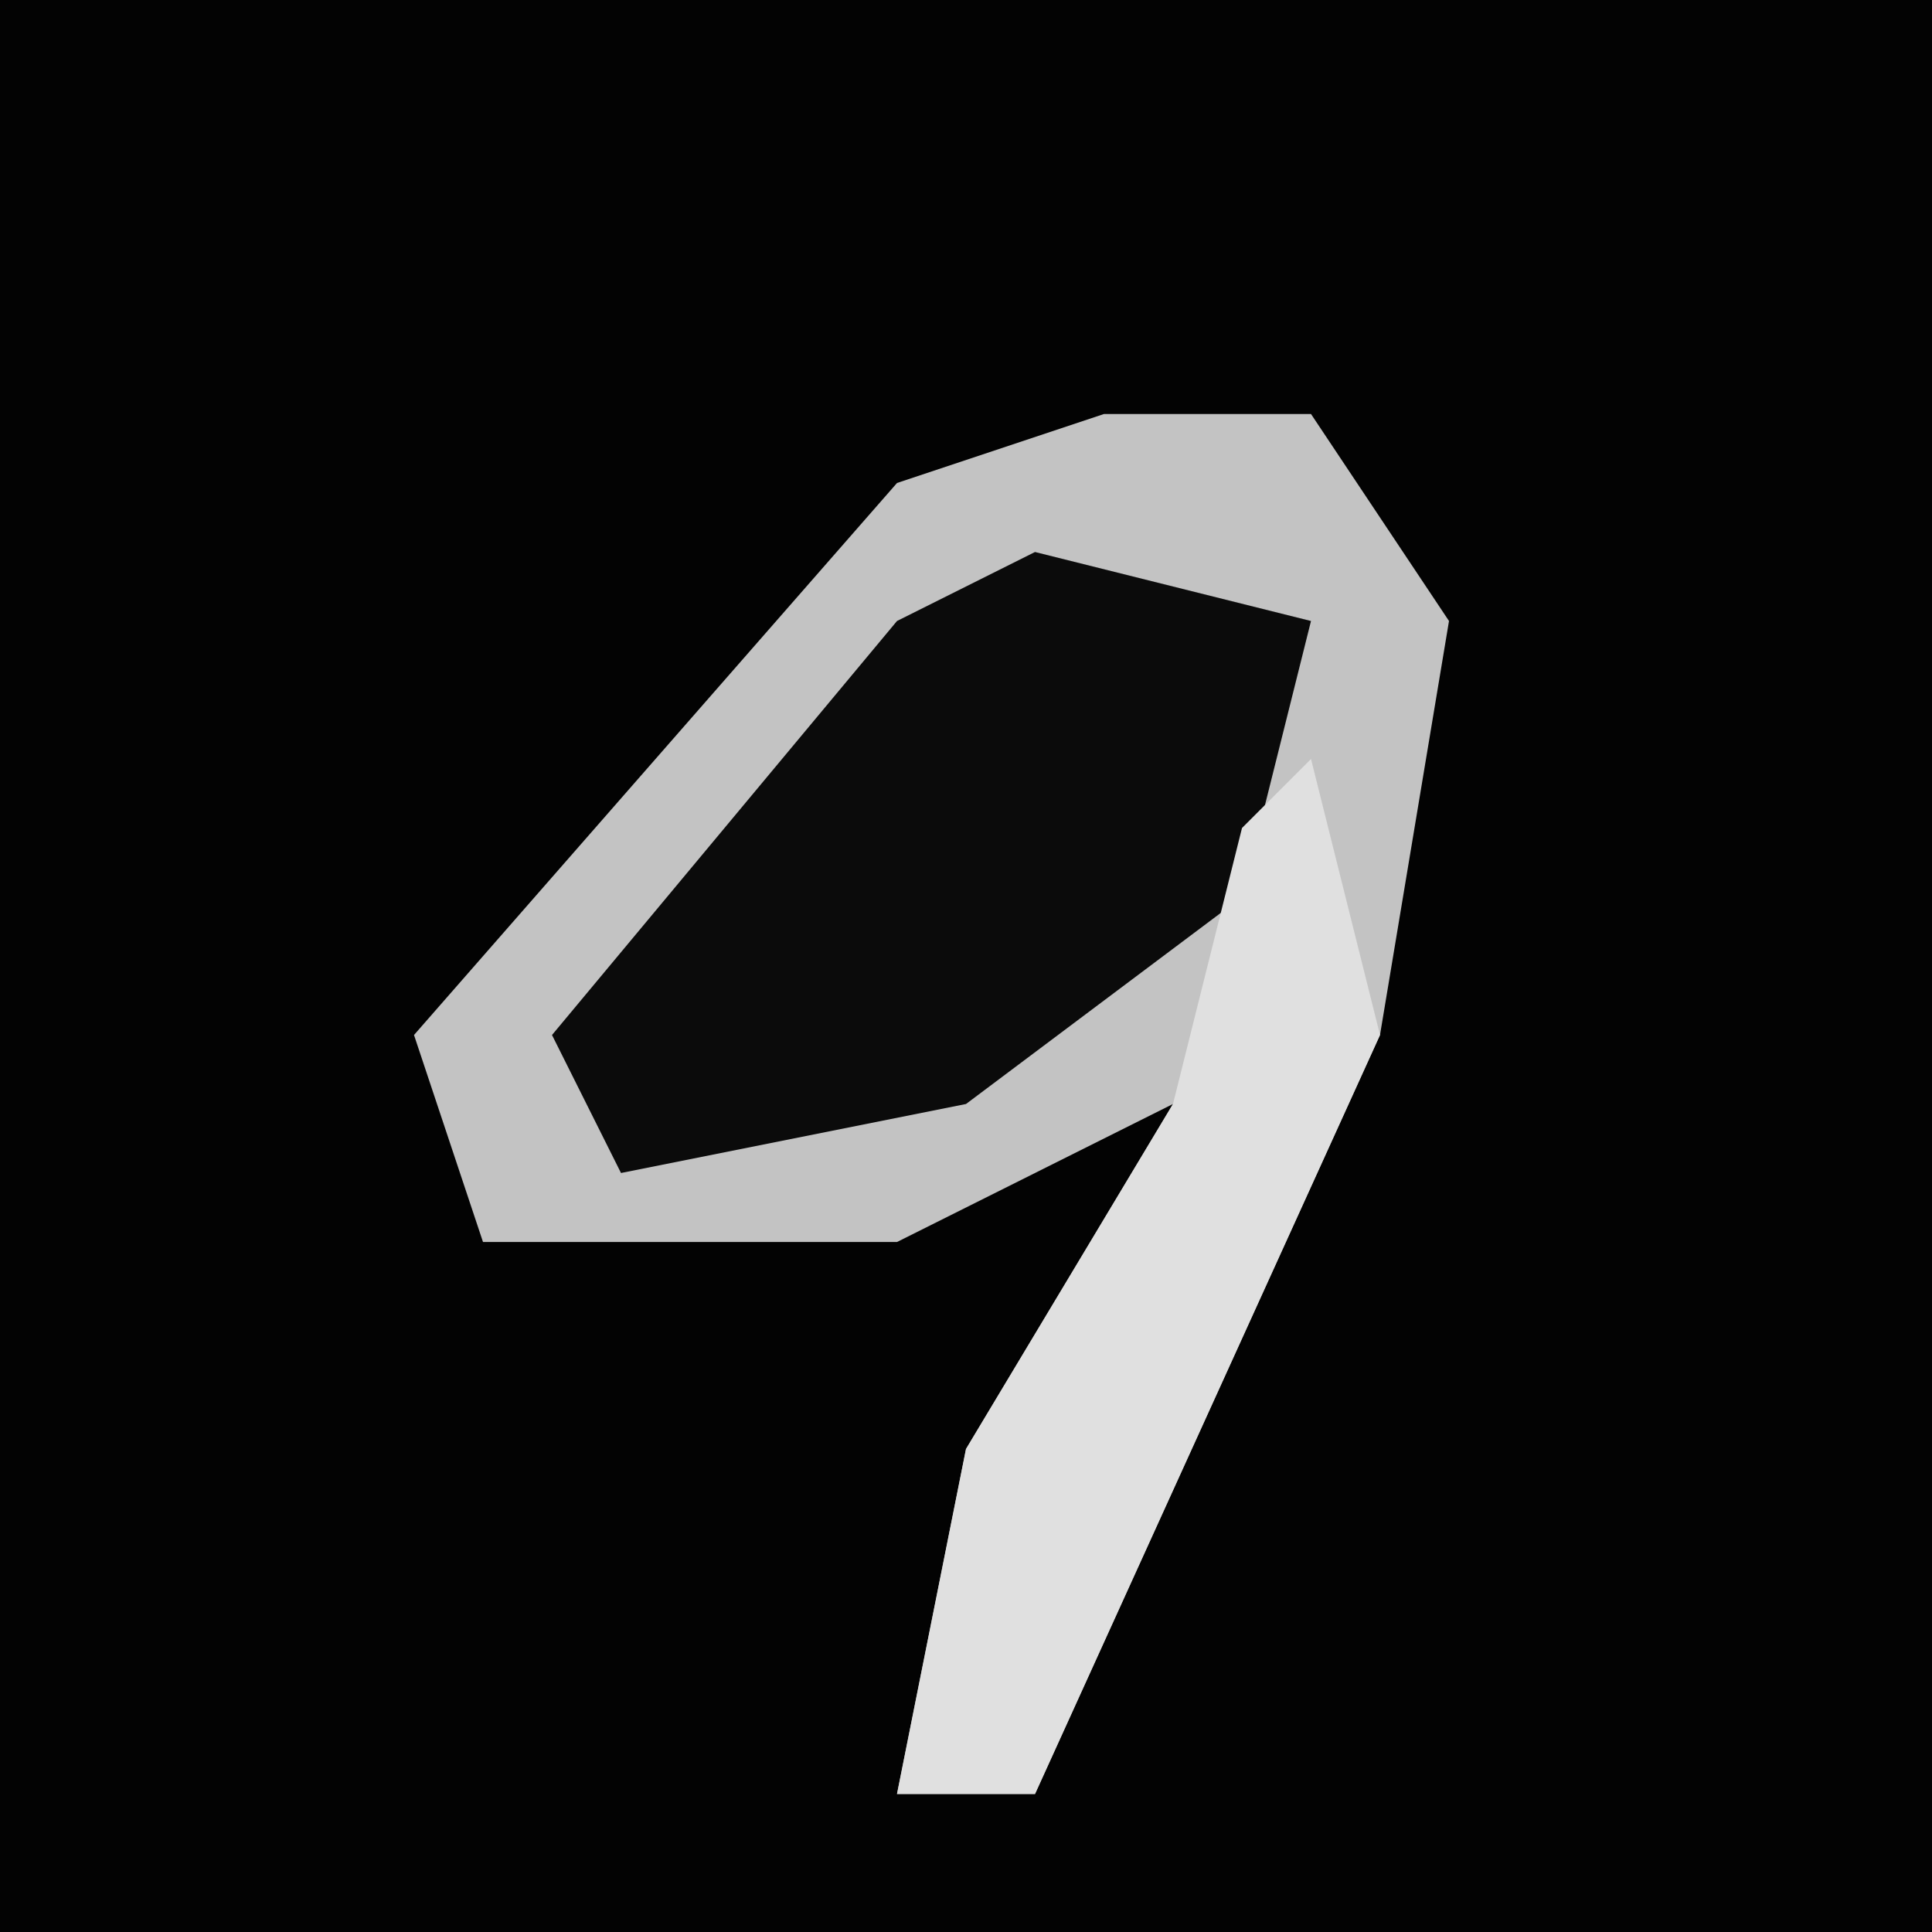 <?xml version="1.0" encoding="UTF-8"?>
<svg version="1.1" xmlns="http://www.w3.org/2000/svg" width="28" height="28">
<path d="M0,0 L28,0 L28,28 L0,28 Z " fill="#030303" transform="translate(0,0)"/>
<path d="M0,0 L3,0 L5,3 L4,9 L-1,20 L-3,20 L-2,15 L1,10 L-3,12 L-9,12 L-10,9 L-3,1 Z " fill="#C3C3C3" transform="translate(16,6)"/>
<path d="M0,0 L4,1 L3,5 L-1,8 L-6,9 L-7,7 L-2,1 Z " fill="#0B0B0B" transform="translate(15,8)"/>
<path d="M0,0 L1,4 L-4,15 L-6,15 L-5,10 L-2,5 L-1,1 Z " fill="#E0E0E0" transform="translate(19,11)"/>
</svg>
